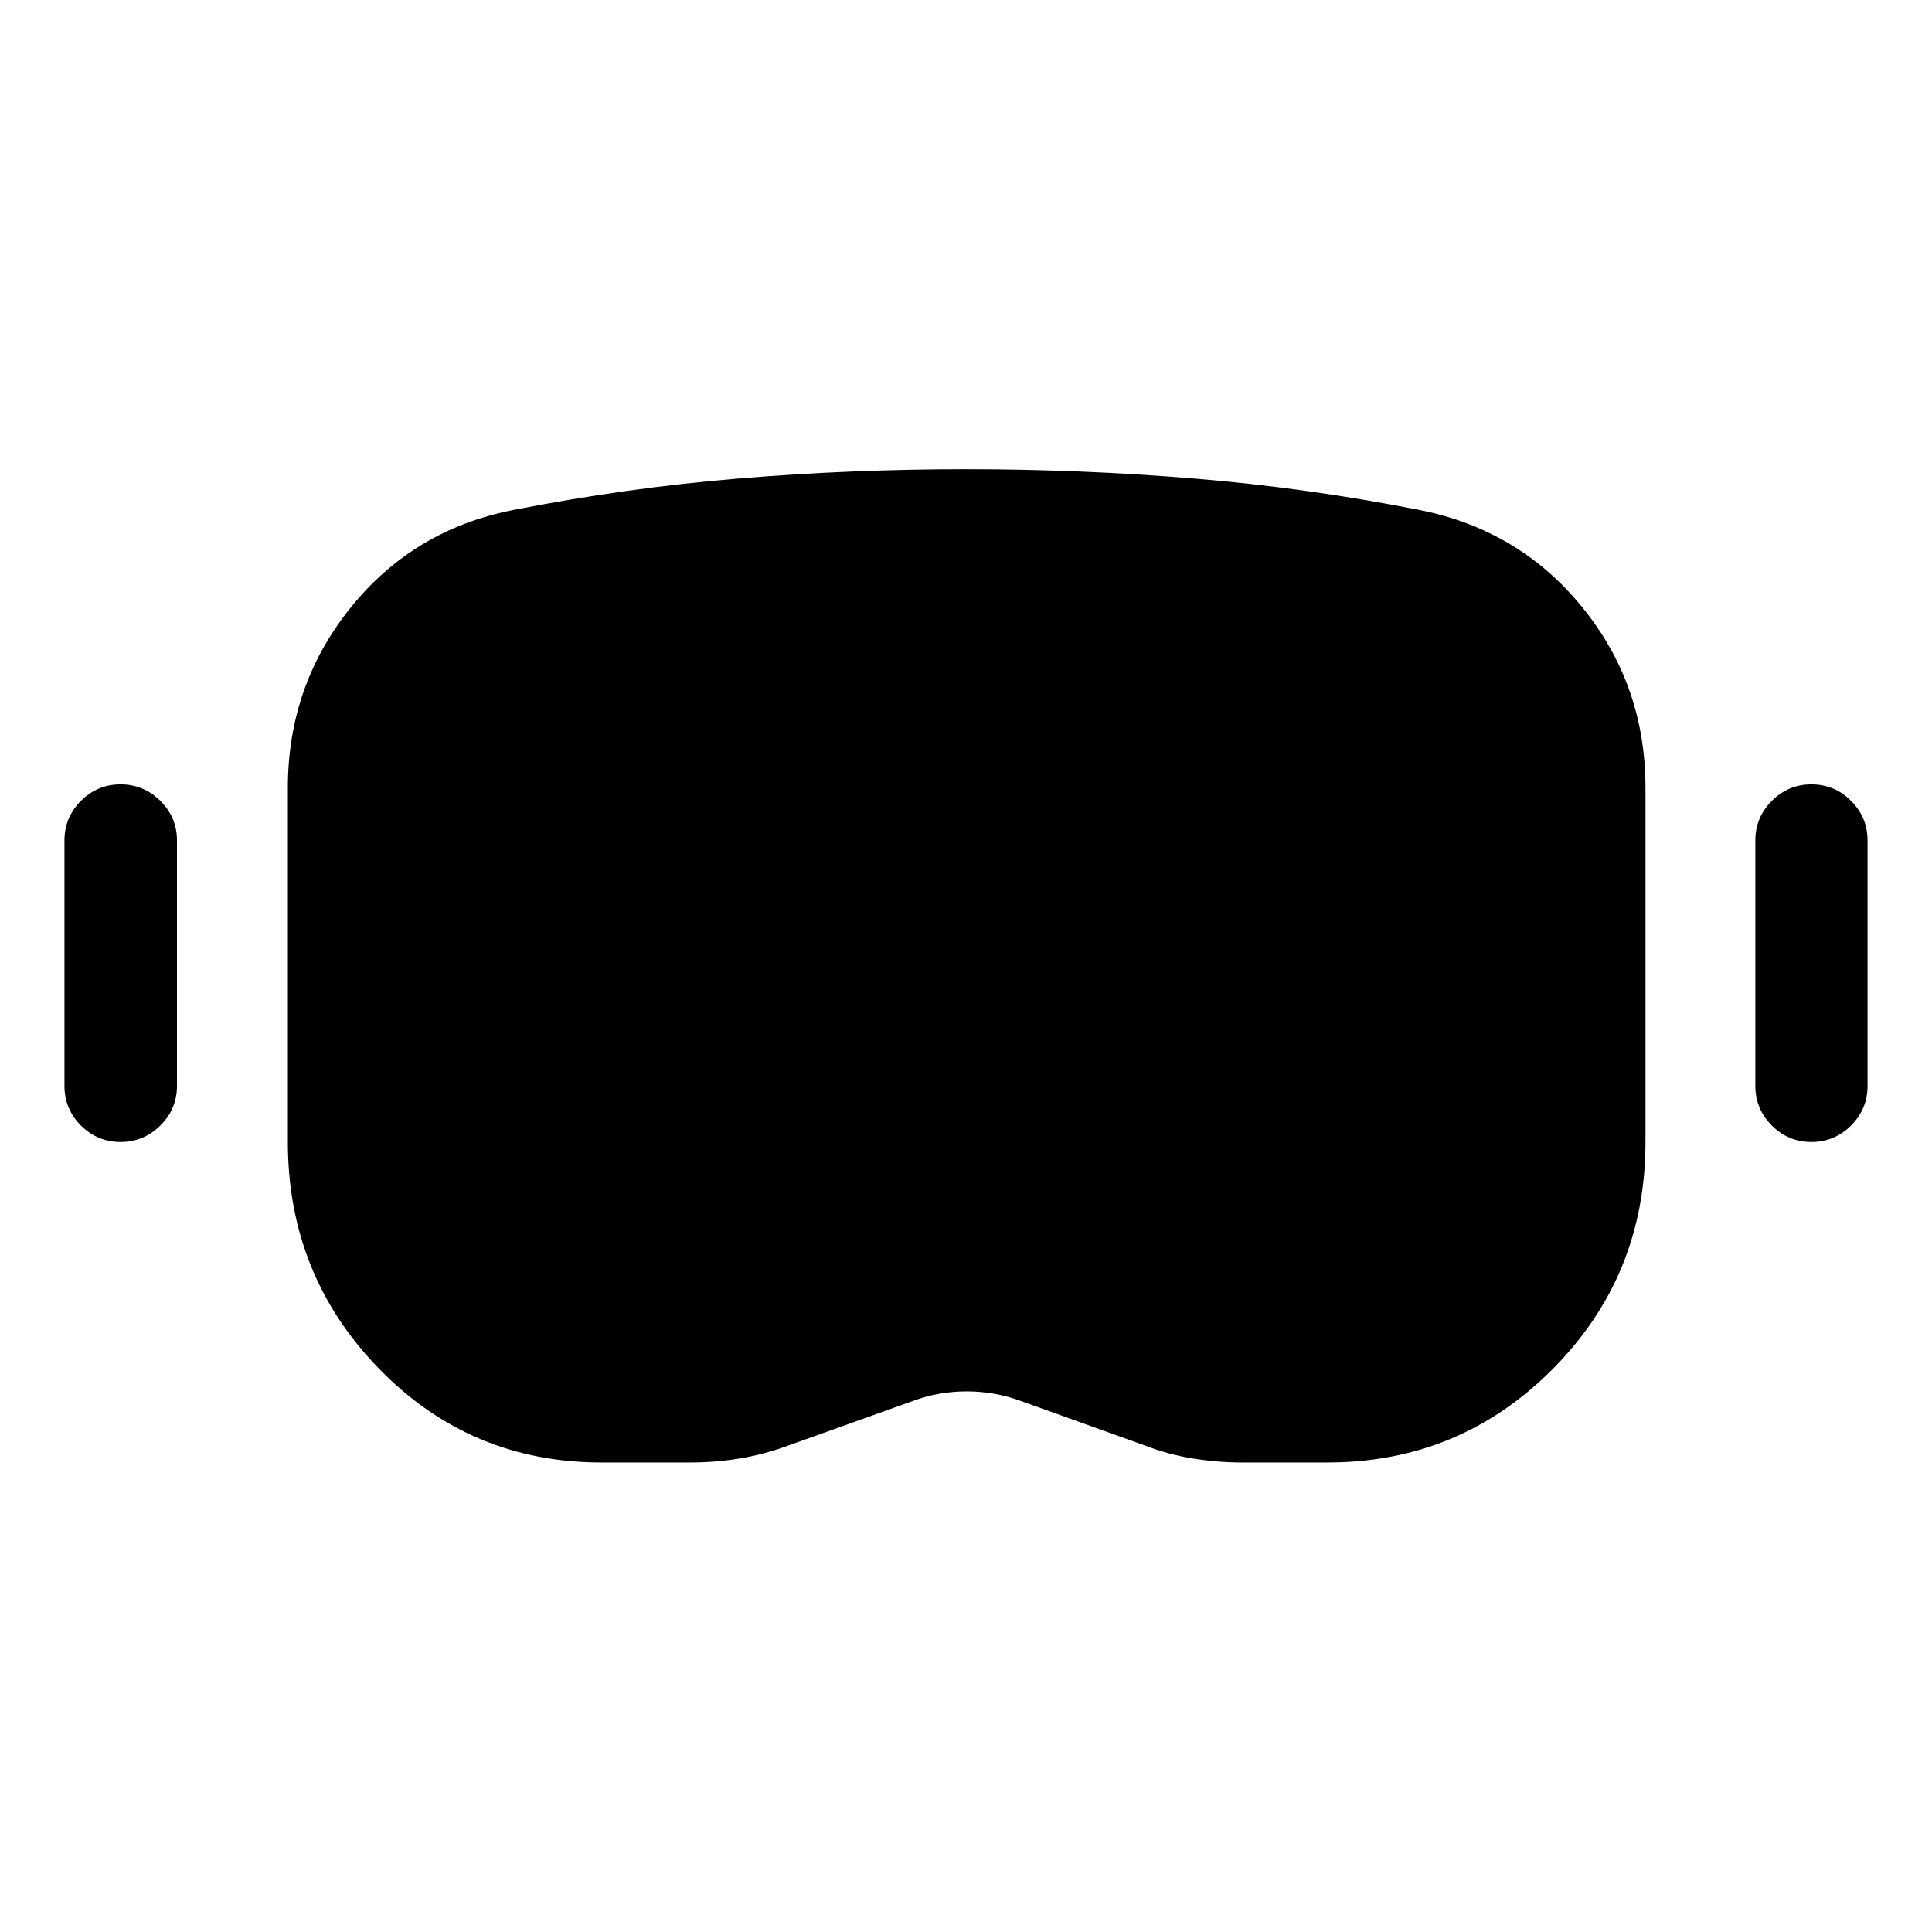 <svg xmlns="http://www.w3.org/2000/svg" height="40" viewBox="0 -960 960 960" width="40"><path d="M298.93-233.3q-65.23 0-110.56-46.56t-45.33-112.69v-175.99q0-50.78 31.22-89.57 31.23-38.79 80.93-48.51 55.96-11 111.91-15.62 55.95-4.62 112.66-4.62 57.11 0 113.36 4.62t112.12 15.62q49.7 9.82 81.05 48.44 31.34 38.62 31.34 89.56v176.07q0 66.45-46.13 112.85-46.13 46.4-111.91 46.4h-42.37q-12.26 0-24.56-2-12.31-1.99-23.41-6.32l-62.03-22.24q-12.94-4.76-26.89-4.76-13.95 0-26.72 4.76l-62.2 22.24q-11.76 4.33-23.81 6.32-12.06 2-24.82 2h-43.85Zm0-75.76h42.74q7.03 0 13.5-1.29t13.33-3.14q28.28-9.31 55.34-19.85 27.07-10.53 56.59-10.53 29.01 0 56.45 10.41 27.45 10.4 54.97 19.97 6.19 1.85 12.58 3.14 6.4 1.29 13.35 1.29h41.81q34.37 0 58.33-24.72t23.96-59.01v-175.75q0-23.26-14.63-41.16-14.63-17.89-37.29-22.58-51.98-10.76-104.59-14.71-52.62-3.95-105.61-3.95t-105.02 4q-52.04 4-104.03 14.66-22.66 4.59-37.29 22.42-14.63 17.82-14.63 41.24v175.83q0 33.97 23.16 58.85 23.17 24.88 56.98 24.88ZM59.91-392.55q-11.5 0-19.69-8.19-8.19-8.19-8.19-19.69v-121.94q0-11.5 8.19-19.69 8.19-8.19 19.69-8.19 11.5 0 19.76 8.19 8.27 8.19 8.27 19.69v121.94q0 11.5-8.27 19.69-8.26 8.19-19.76 8.19Zm840.18 0q-11.5 0-19.68-8.19-8.19-8.19-8.19-19.69v-121.94q0-11.5 8.19-19.69 8.18-8.19 19.68-8.19t19.69 8.19q8.19 8.19 8.19 19.69v121.94q0 11.5-8.19 19.69-8.19 8.19-19.69 8.19Zm-601.16 83.49q-33.81 0-56.98-24.88-23.16-24.88-23.16-58.85v-175.83q0-23.42 14.63-41.24 14.63-17.83 37.29-22.42 51.99-10.66 104.03-14.66 52.03-4 105.02-4 52.99 0 105.61 3.95 52.61 3.95 104.59 14.71 22.66 4.69 37.29 22.46 14.63 17.78 14.63 41.2v175.83q0 34.29-23.96 59.01t-58.33 24.72h-41.81q-6.95 0-13.35-1.29-6.39-1.29-12.58-3.14-27.52-9.57-54.97-19.97-27.44-10.41-56.45-10.41-29.52 0-56.59 10.53-27.06 10.54-55.34 19.85-6.86 1.85-13.33 3.14t-13.5 1.29h-42.74Z"/></svg>